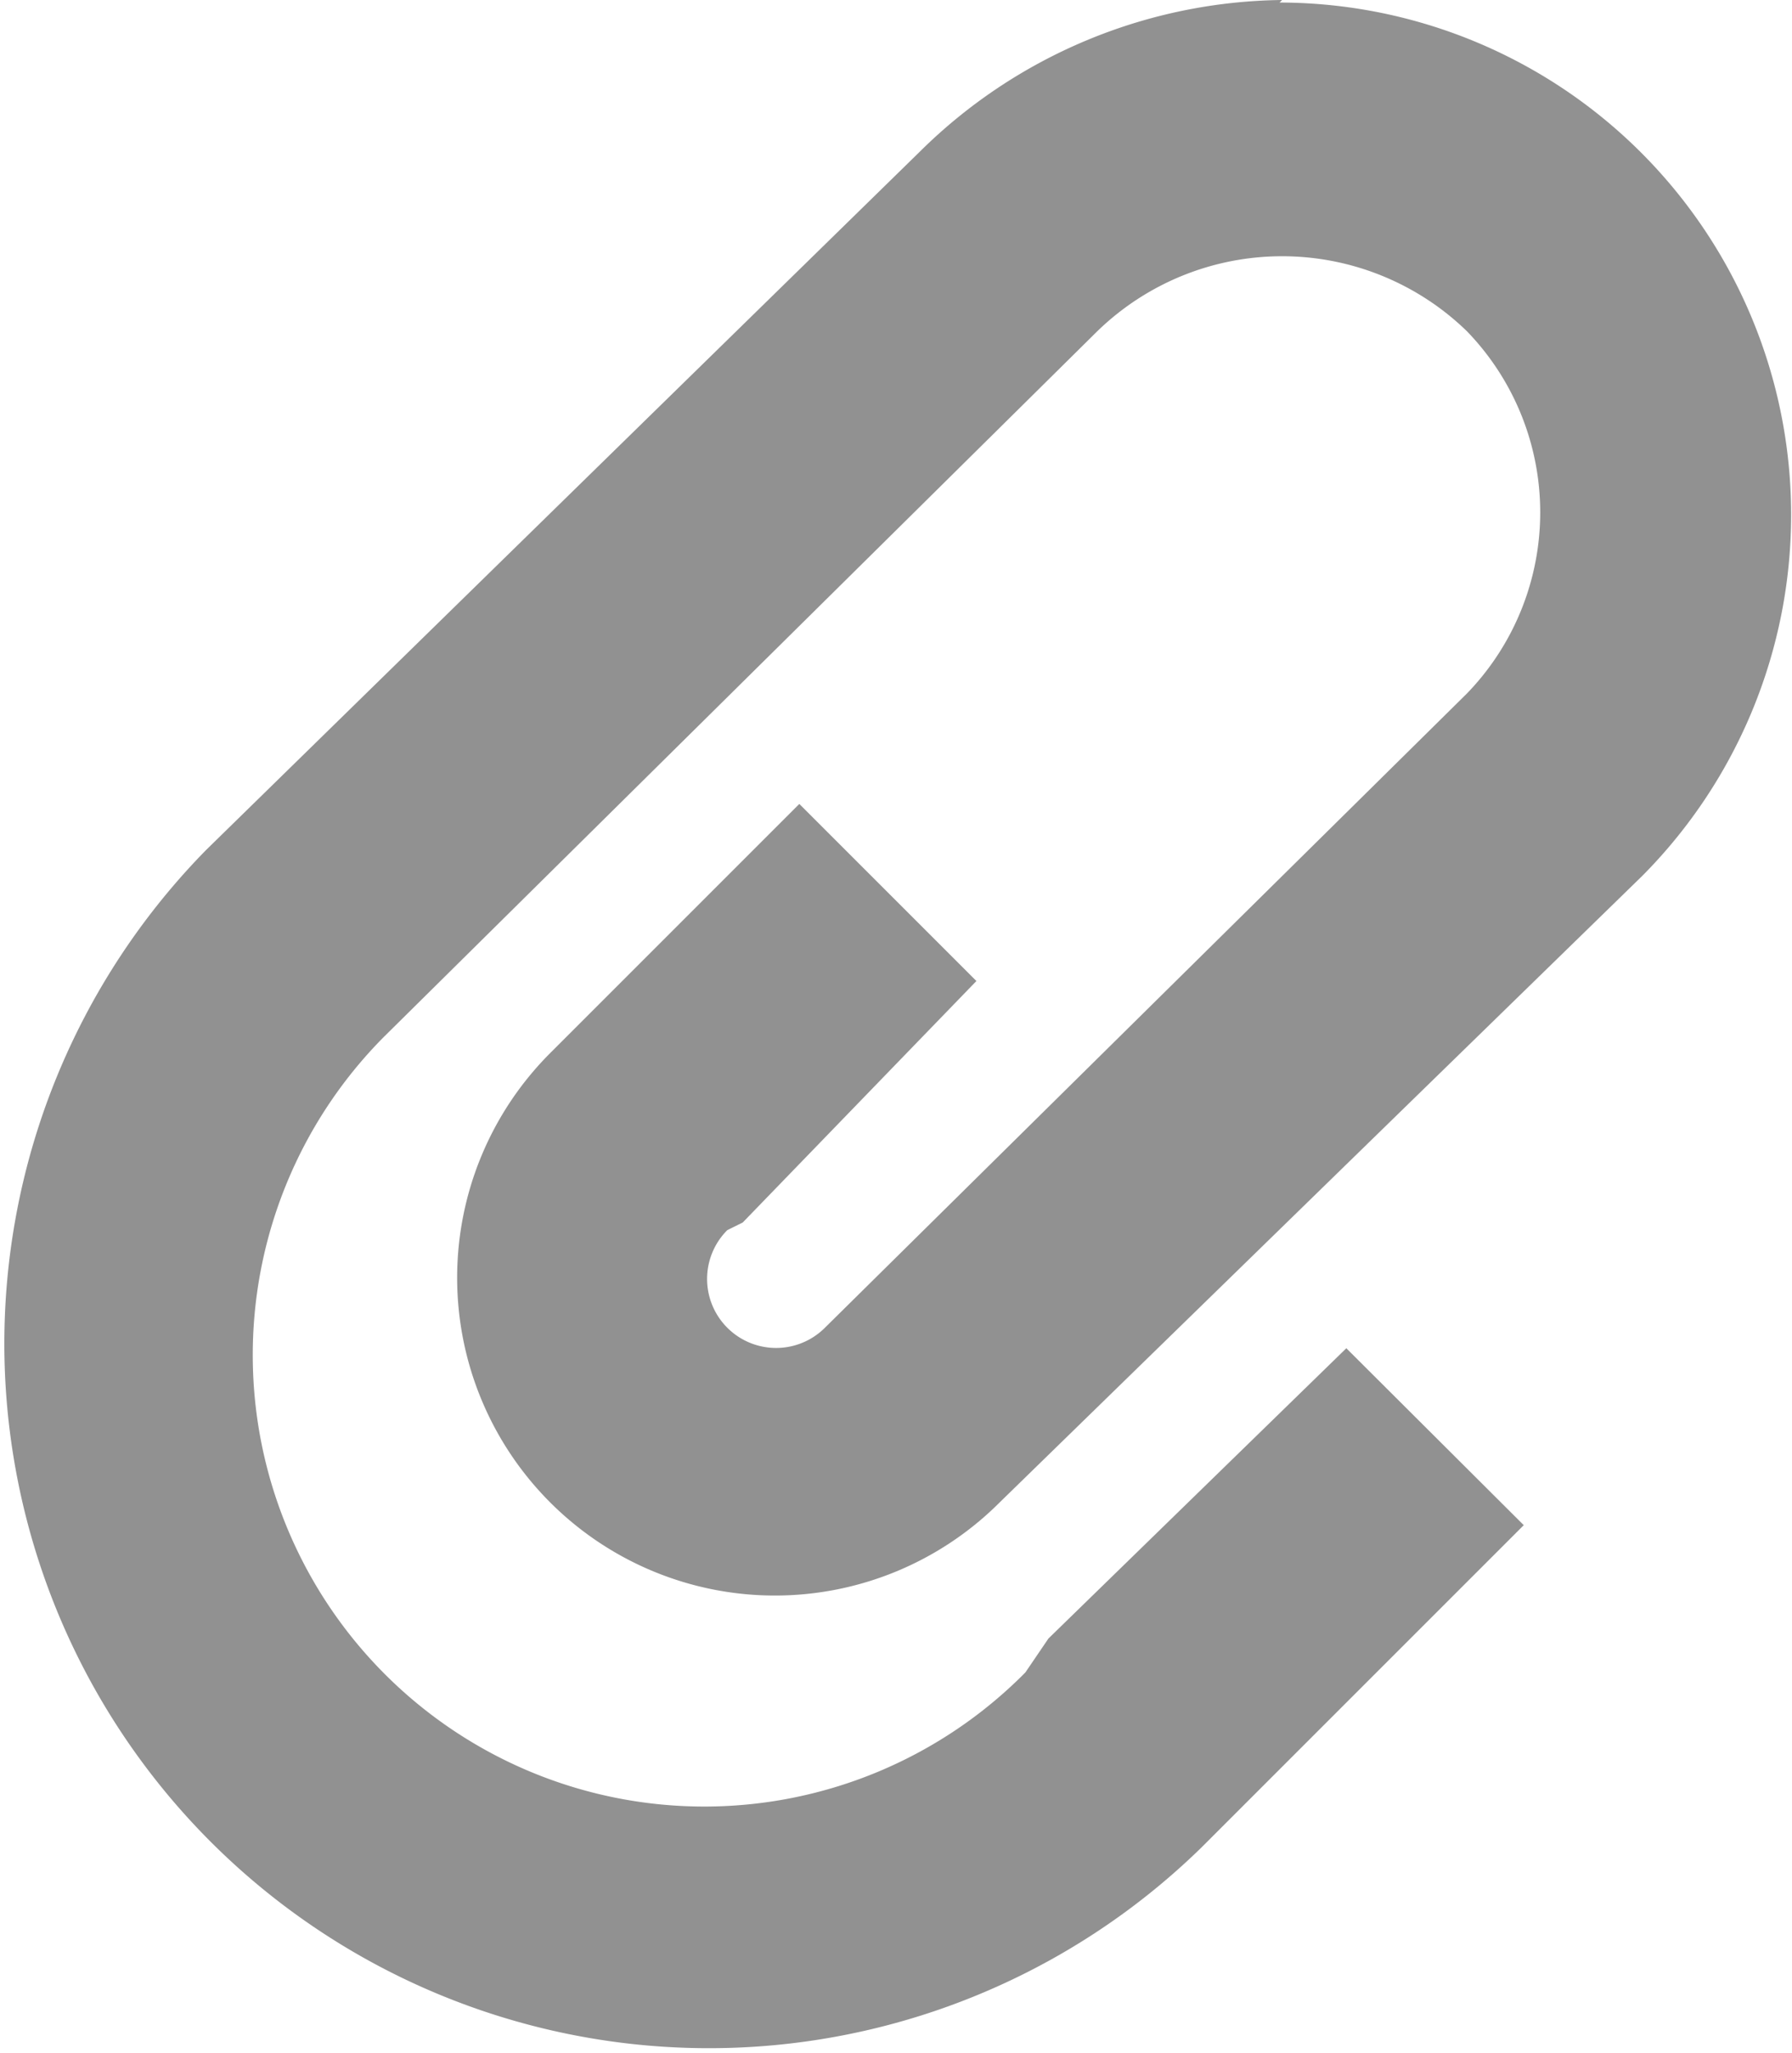 <svg xmlns="http://www.w3.org/2000/svg" width="10.575" height="12.113" viewBox="0 0 10.575 12.113">
  <g id="Group_83" data-name="Group 83" transform="translate(0)">
    <path id="paperclip" d="M7.574,0A3.086,3.086,0,0,0,5.437.894L1.224,5.016A4.158,4.158,0,0,0,7.1,10.9L9,9,7.953,7.956,6.195,9.669l-.136.2A2.663,2.663,0,0,1,2.269,6.123L6.483,1.955a1.565,1.565,0,0,1,2.182,0,1.537,1.537,0,0,1,0,2.137L4.876,7.835A.407.407,0,0,1,4.3,7.259l.091-.045L5.77,5.789,4.725,4.744l-1.47,1.47A1.875,1.875,0,0,0,5.907,8.866L9.7,5.168A3.023,3.023,0,0,0,7.559.015Z" transform="translate(-0.008)" fill="#919191"/>
  </g>
</svg>
